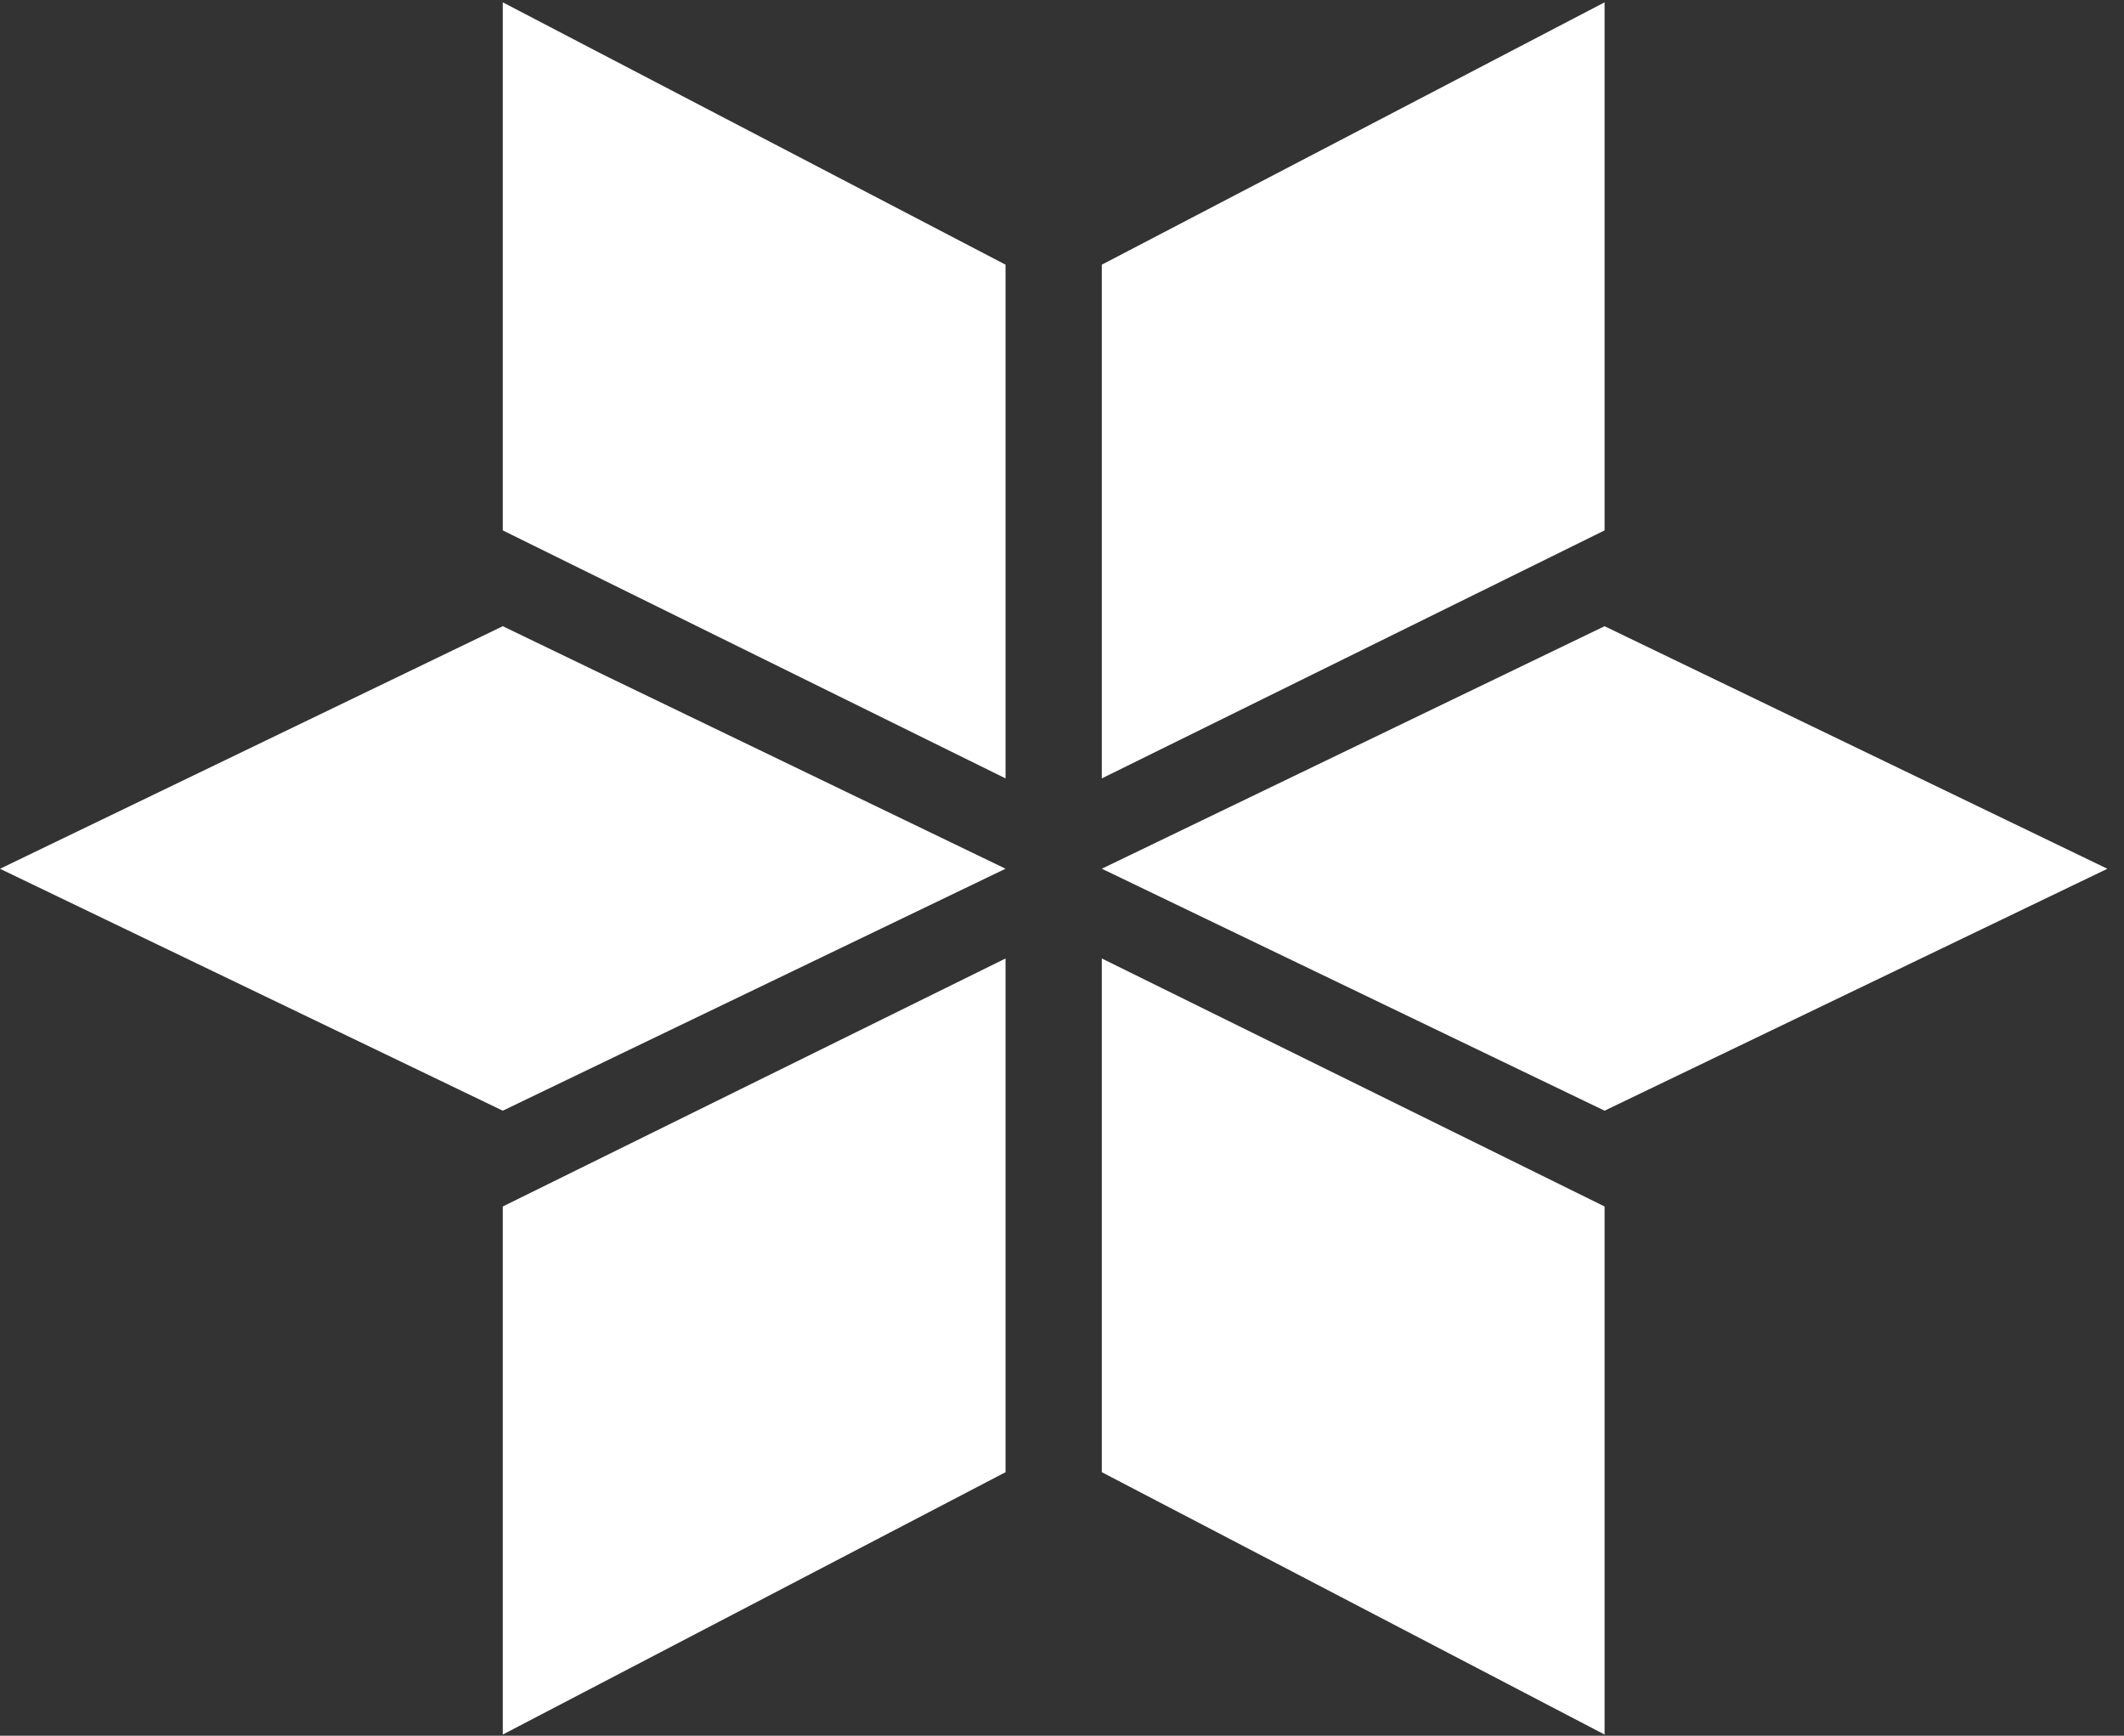 <svg width="82" height="67" viewBox="0 0 82 67" fill="none" xmlns="http://www.w3.org/2000/svg">
<rect x="0" y="0" width="82" height="67" fill="#333333" stroke="none"/>
<path fill-rule="evenodd" clip-rule="evenodd" d="M61.947 0.09L42.537 10.217V30.047L42.684 29.974L42.96 29.838L61.942 20.476L61.941 20.476L61.947 20.473V0.09ZM38.821 33.533L19.411 24.172L0 33.535L19.411 42.873L38.821 33.533ZM42.537 33.533L61.947 24.172L81.358 33.535L61.947 42.873L42.537 33.533ZM42.537 56.827L61.947 66.954V46.571L61.941 46.569L61.942 46.568L42.96 37.206L42.684 37.07L42.537 36.997V56.827ZM19.411 0.09L38.821 10.217V30.047L38.674 29.974L38.398 29.838L19.416 20.476L19.417 20.476L19.411 20.473V0.09ZM38.821 56.827L19.411 66.954V46.571L19.417 46.569L19.416 46.568L38.398 37.206L38.674 37.07L38.821 36.997V56.827Z" fill="white"/>
</svg>

